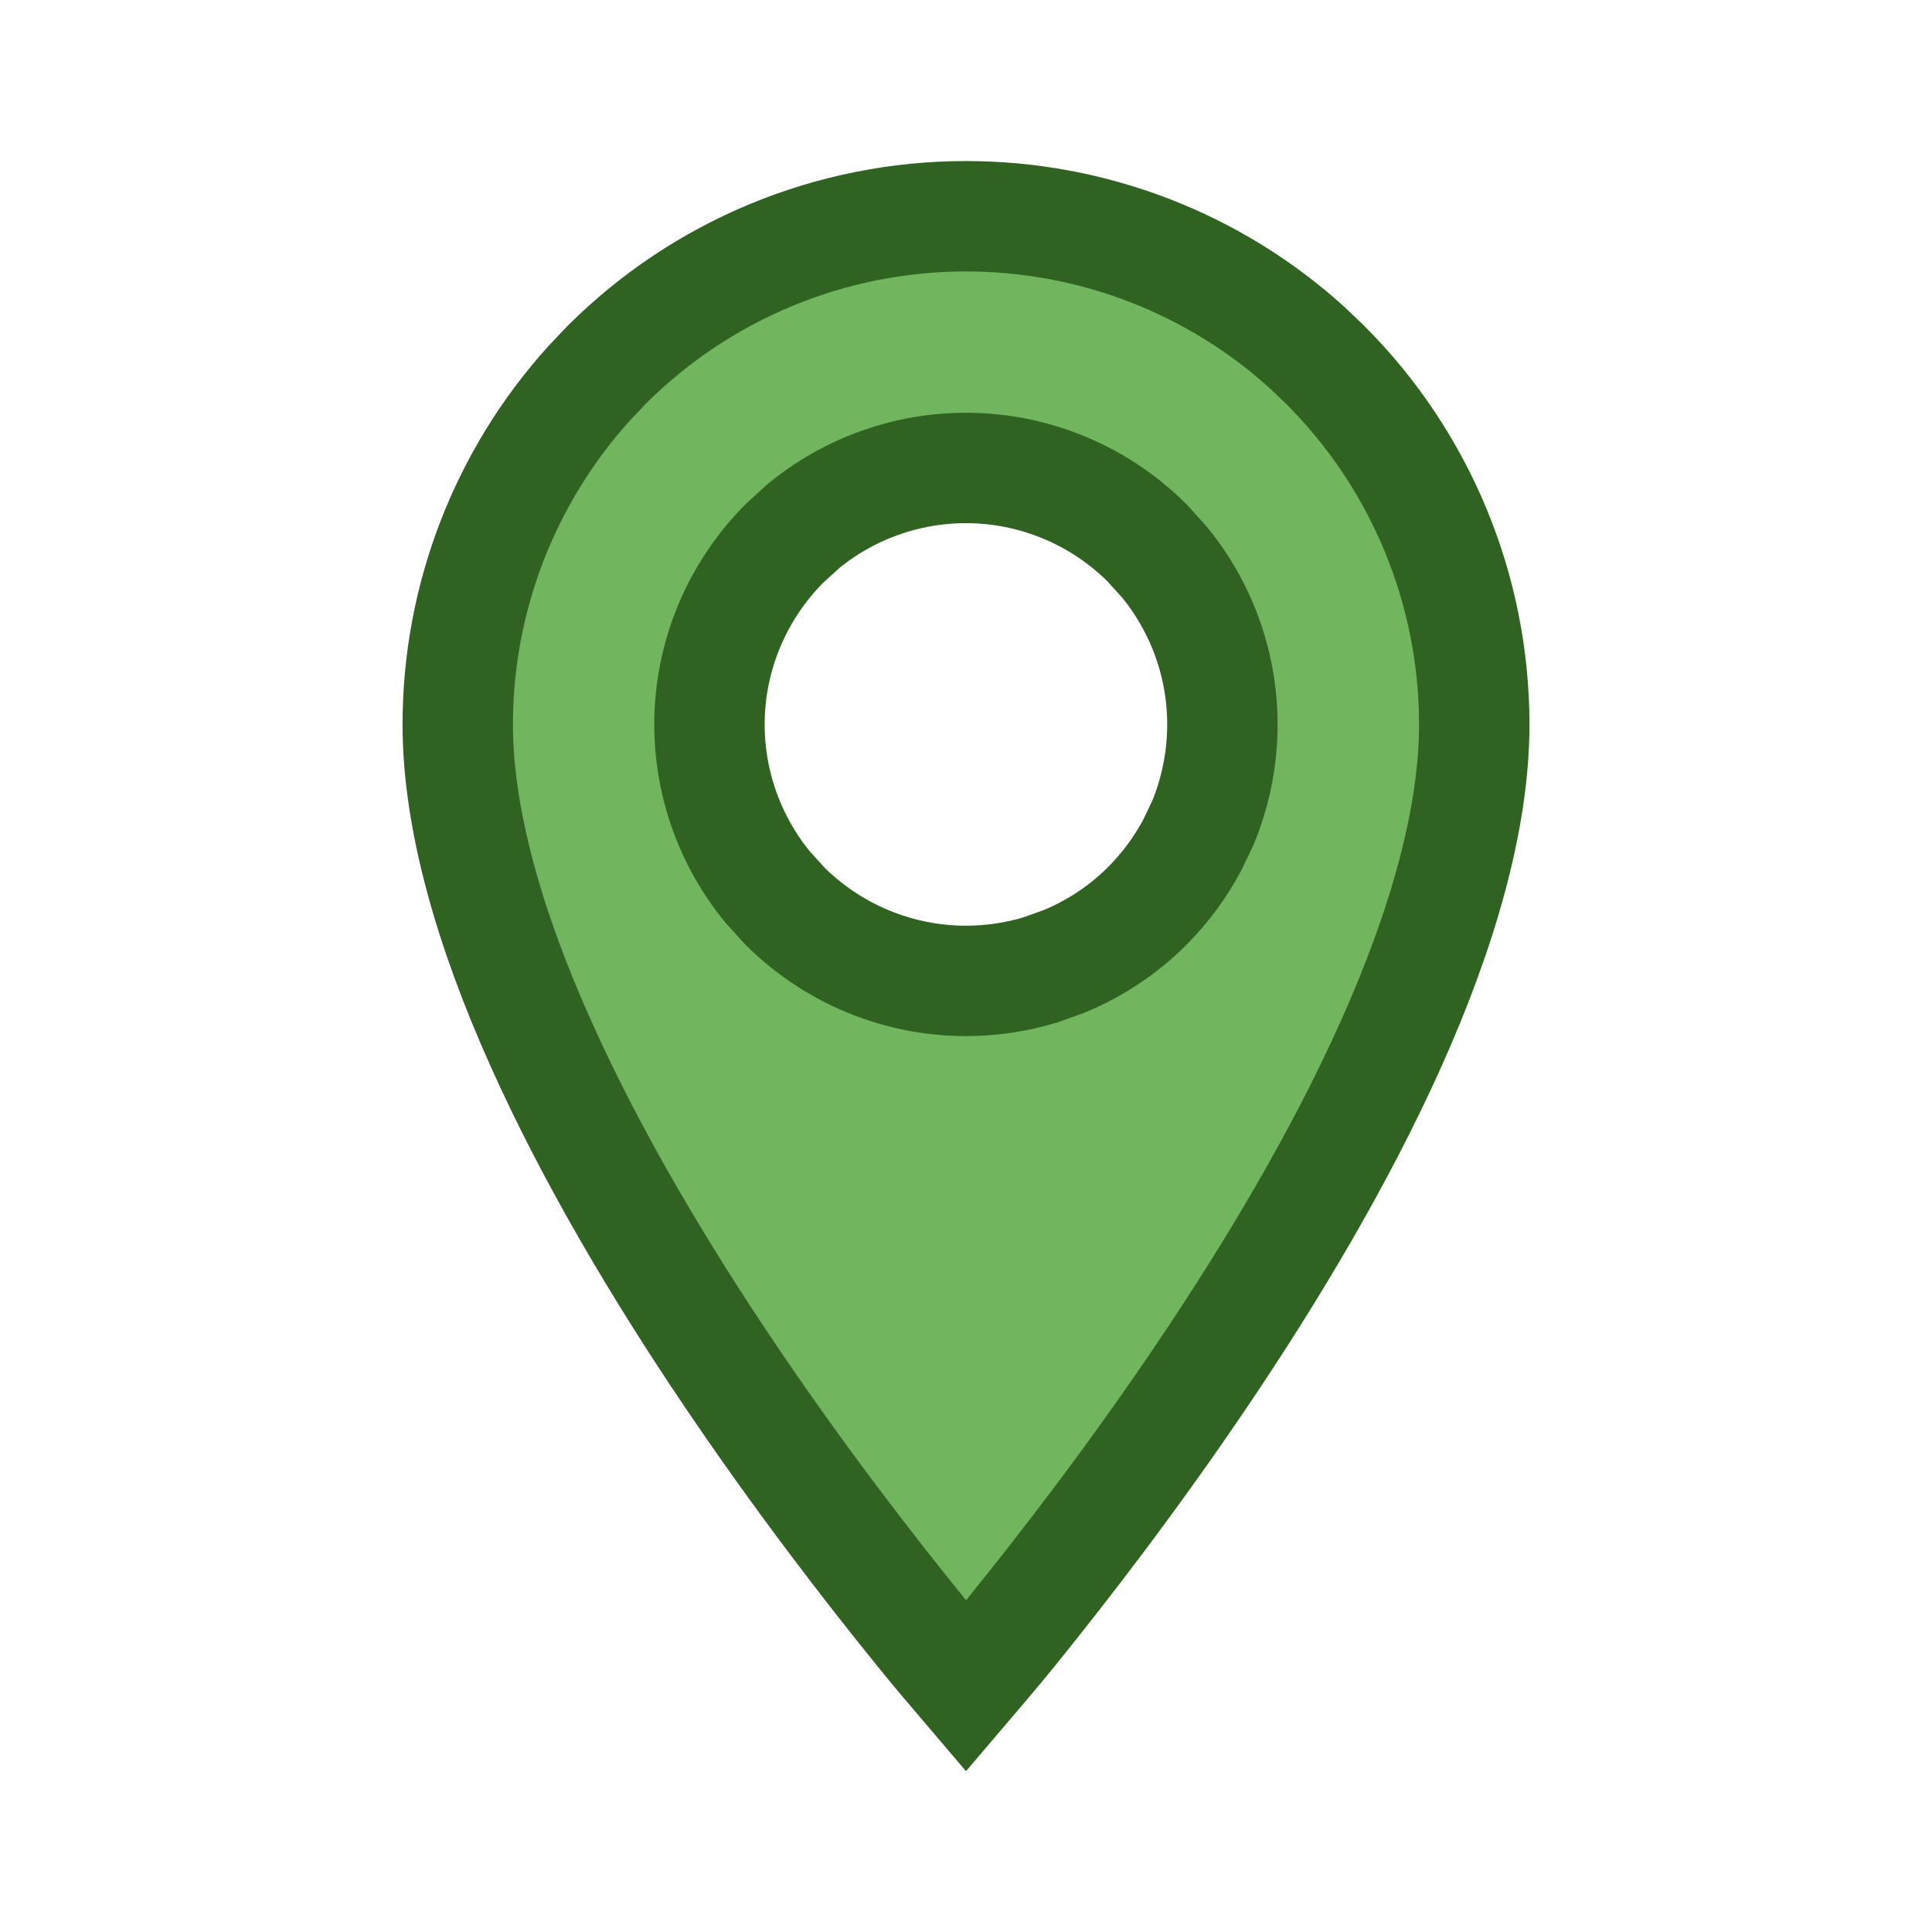 <svg width="14" height="14" viewBox="0 0 14 14" fill="none" xmlns="http://www.w3.org/2000/svg">
<path d="M7 1.567C7.916 1.567 8.797 1.907 9.472 2.519L9.604 2.645C10.295 3.336 10.683 4.273 10.683 5.25C10.683 5.934 10.453 6.732 10.081 7.563C9.711 8.389 9.213 9.221 8.71 9.966C8.208 10.71 7.705 11.361 7.328 11.827C7.204 11.979 7.092 12.11 7 12.218C6.908 12.11 6.796 11.979 6.673 11.827C6.295 11.361 5.792 10.71 5.29 9.966C4.787 9.221 4.29 8.389 3.92 7.563C3.547 6.732 3.317 5.934 3.317 5.25C3.317 4.334 3.658 3.454 4.269 2.778L4.395 2.645C5.086 1.954 6.023 1.567 7 1.567ZM7 3.391C6.569 3.391 6.153 3.541 5.822 3.812L5.686 3.936C5.338 4.285 5.141 4.757 5.141 5.25C5.141 5.681 5.292 6.097 5.562 6.427L5.686 6.564C6.035 6.912 6.507 7.108 7 7.108C7.183 7.108 7.365 7.081 7.54 7.028L7.712 6.966C7.937 6.873 8.142 6.737 8.314 6.564C8.443 6.435 8.552 6.287 8.638 6.127L8.717 5.962C8.81 5.736 8.858 5.494 8.858 5.25C8.858 4.818 8.708 4.403 8.437 4.072L8.314 3.936C7.966 3.588 7.493 3.391 7 3.391Z" fill="#71B65E" stroke="#306321" stroke-width="0.8"/>
</svg>
